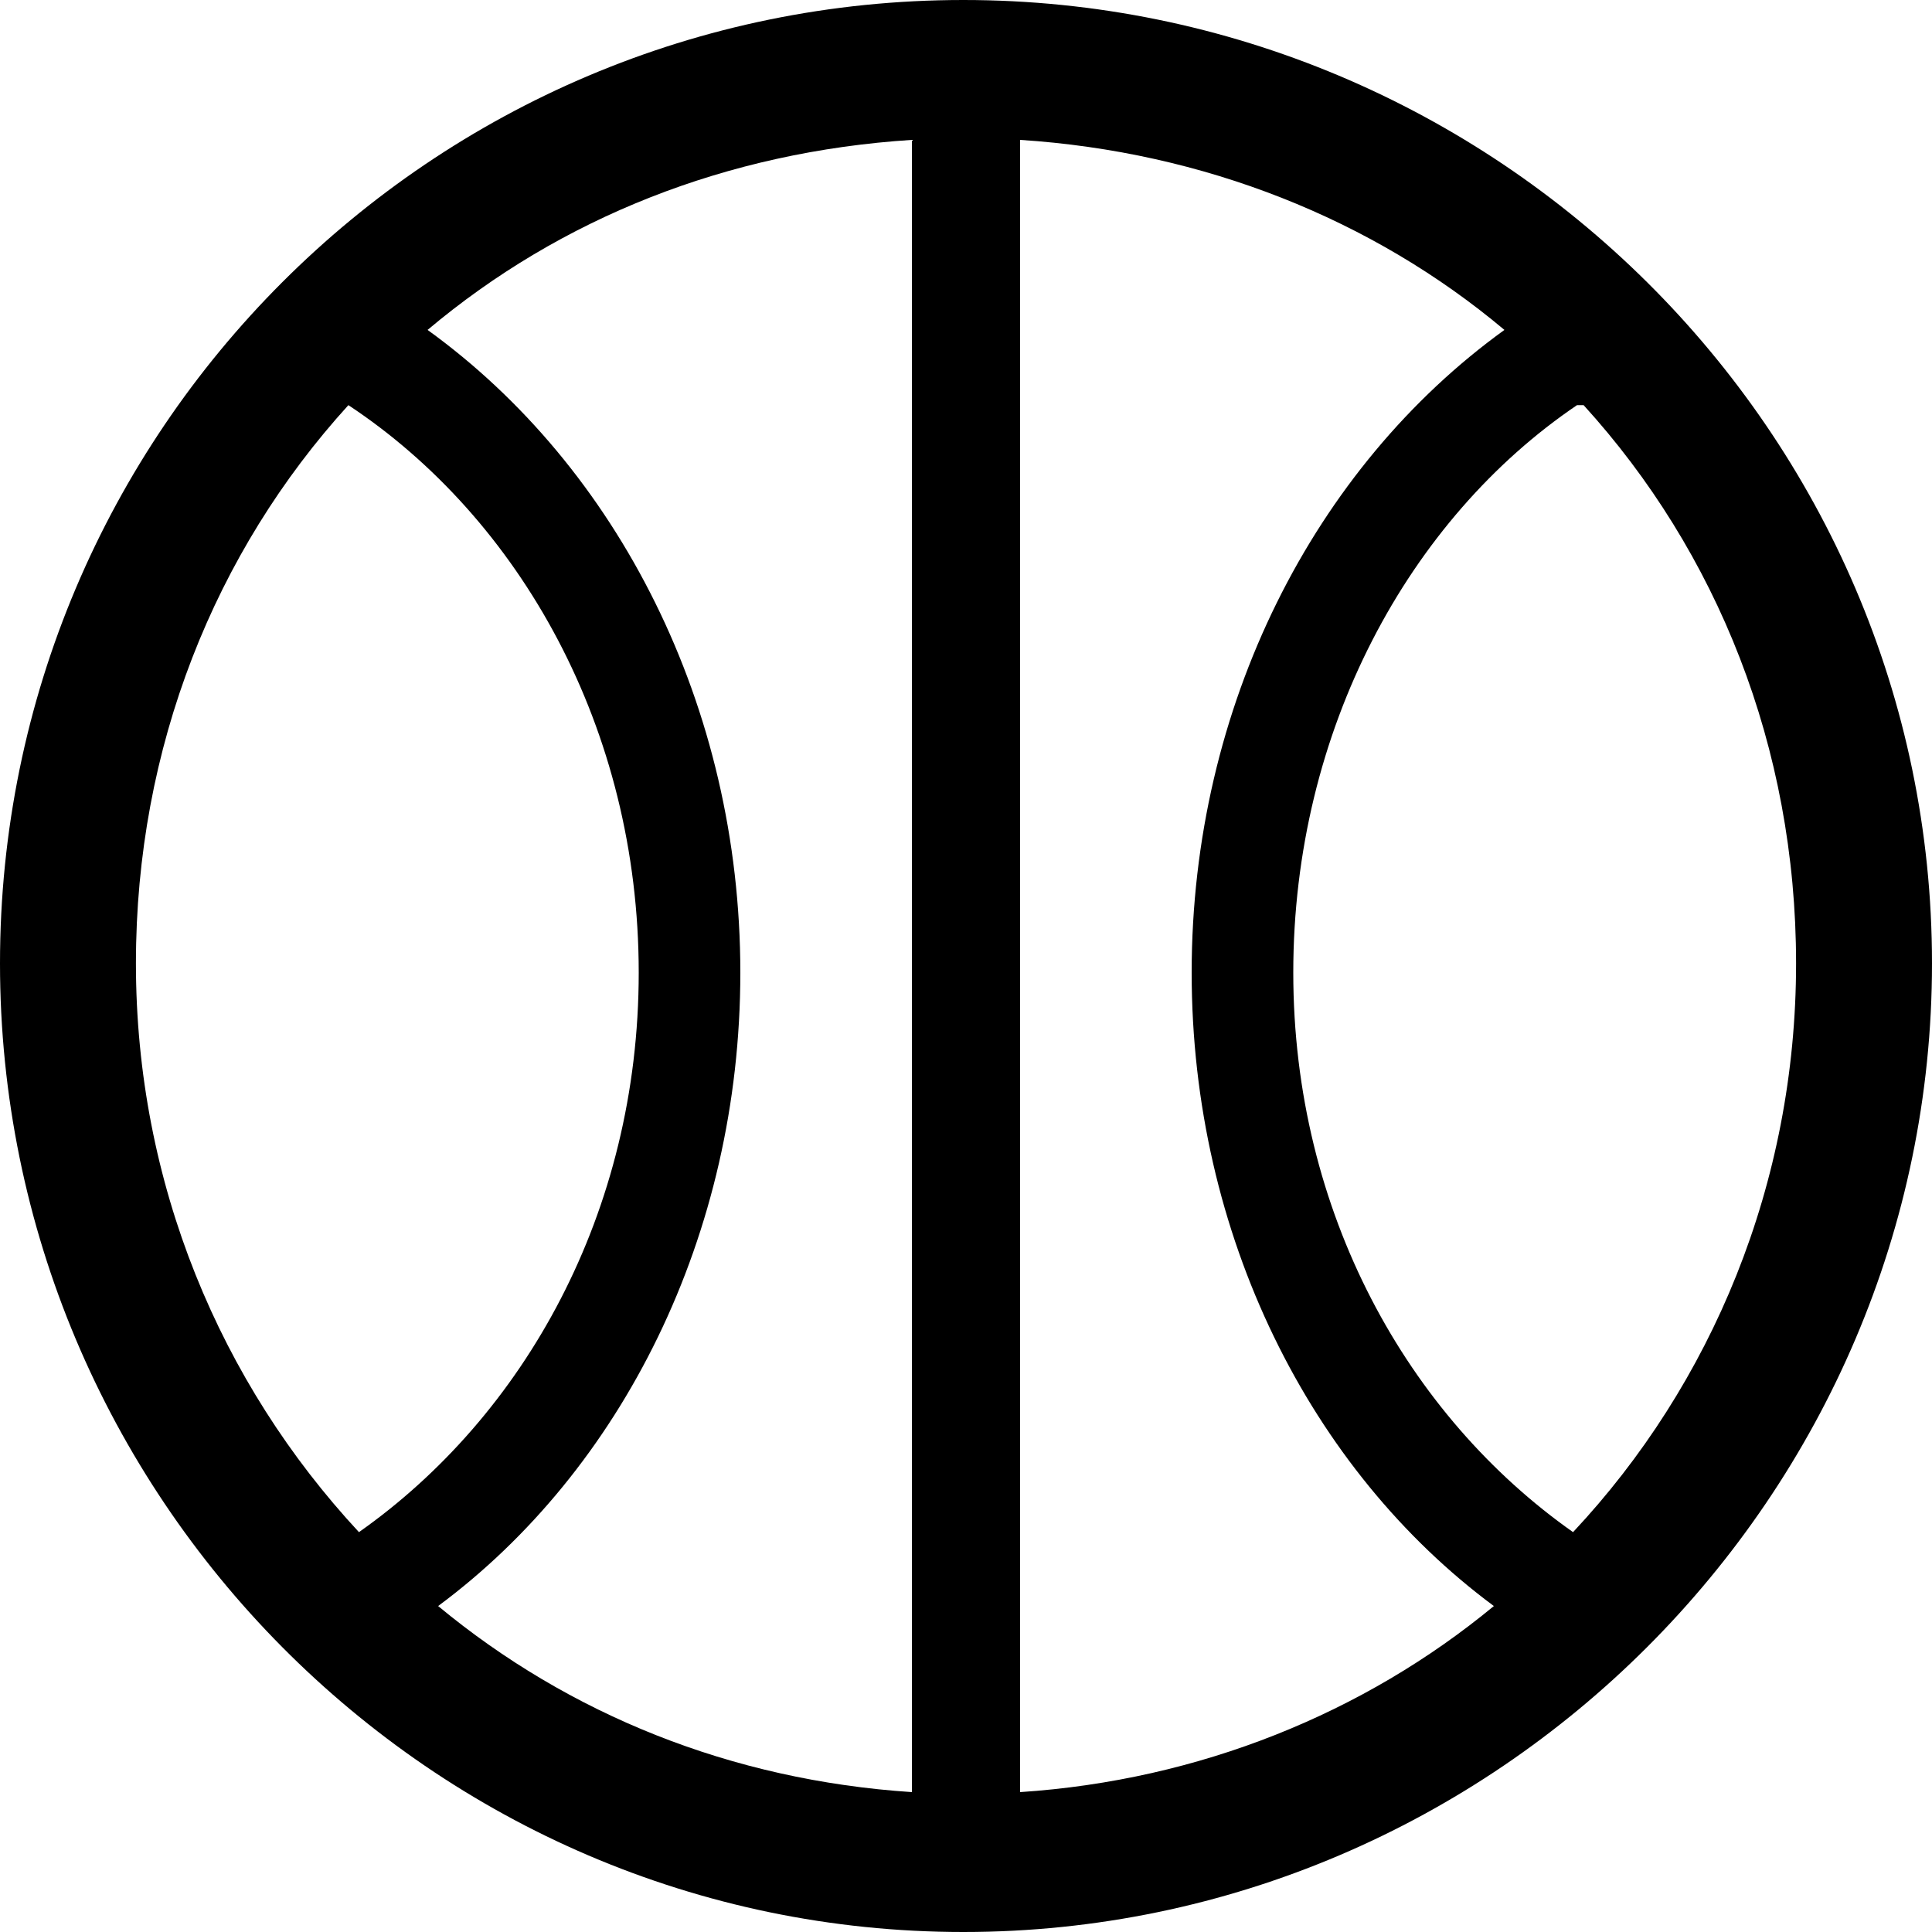 <?xml version='1.0' encoding ='UTF-8' standalone='no'?>
<svg width='14.64' height='14.64' xmlns='http://www.w3.org/2000/svg' xmlns:xlink='http://www.w3.org/1999/xlink'  version='1.1' >
<path style='fill:black; stroke:none' d=' M 2.64 3.07  C 3.94 3.93 4.84 5.52 4.84 7.37  C 4.84 9.19 3.97 10.73 2.72 11.61  C 1.67 10.48 1.03 8.97 1.03 7.3  C 1.03 5.66 1.63 4.18 2.64 3.07  Z  M 12 3.07  C 13.01 4.18 13.61 5.66 13.61 7.3  C 13.61 8.97 12.97 10.49 11.92 11.61  C 10.67 10.73 9.8 9.19 9.8 7.37  C 9.8 5.53 10.68 3.93 11.95 3.07  Z  M 6.91 1.06  L 6.91 13.58  C 5.54 13.49 4.31 12.99 3.32 12.17  C 4.71 11.14 5.61 9.36 5.61 7.37  C 5.61 5.35 4.68 3.54 3.24 2.5  C 4.25 1.65 5.51 1.15 6.91 1.06  Z  M 7.73 1.06  C 9.12 1.15 10.4 1.66 11.4 2.5  C 9.96 3.54 9.03 5.35 9.03 7.37  C 9.03 9.36 9.93 11.14 11.32 12.17  C 10.34 12.98 9.09 13.49 7.73 13.58  L 7.73 1.06  Z  M 7.3 0  C 3.27 0 0 3.27 0 7.3  C 0 11.33 3.27 14.64 7.3 14.64  C 11.33 14.64 14.64 11.33 14.64 7.3  C 14.64 3.27 11.33 0 7.3 0  Z '/></svg>
